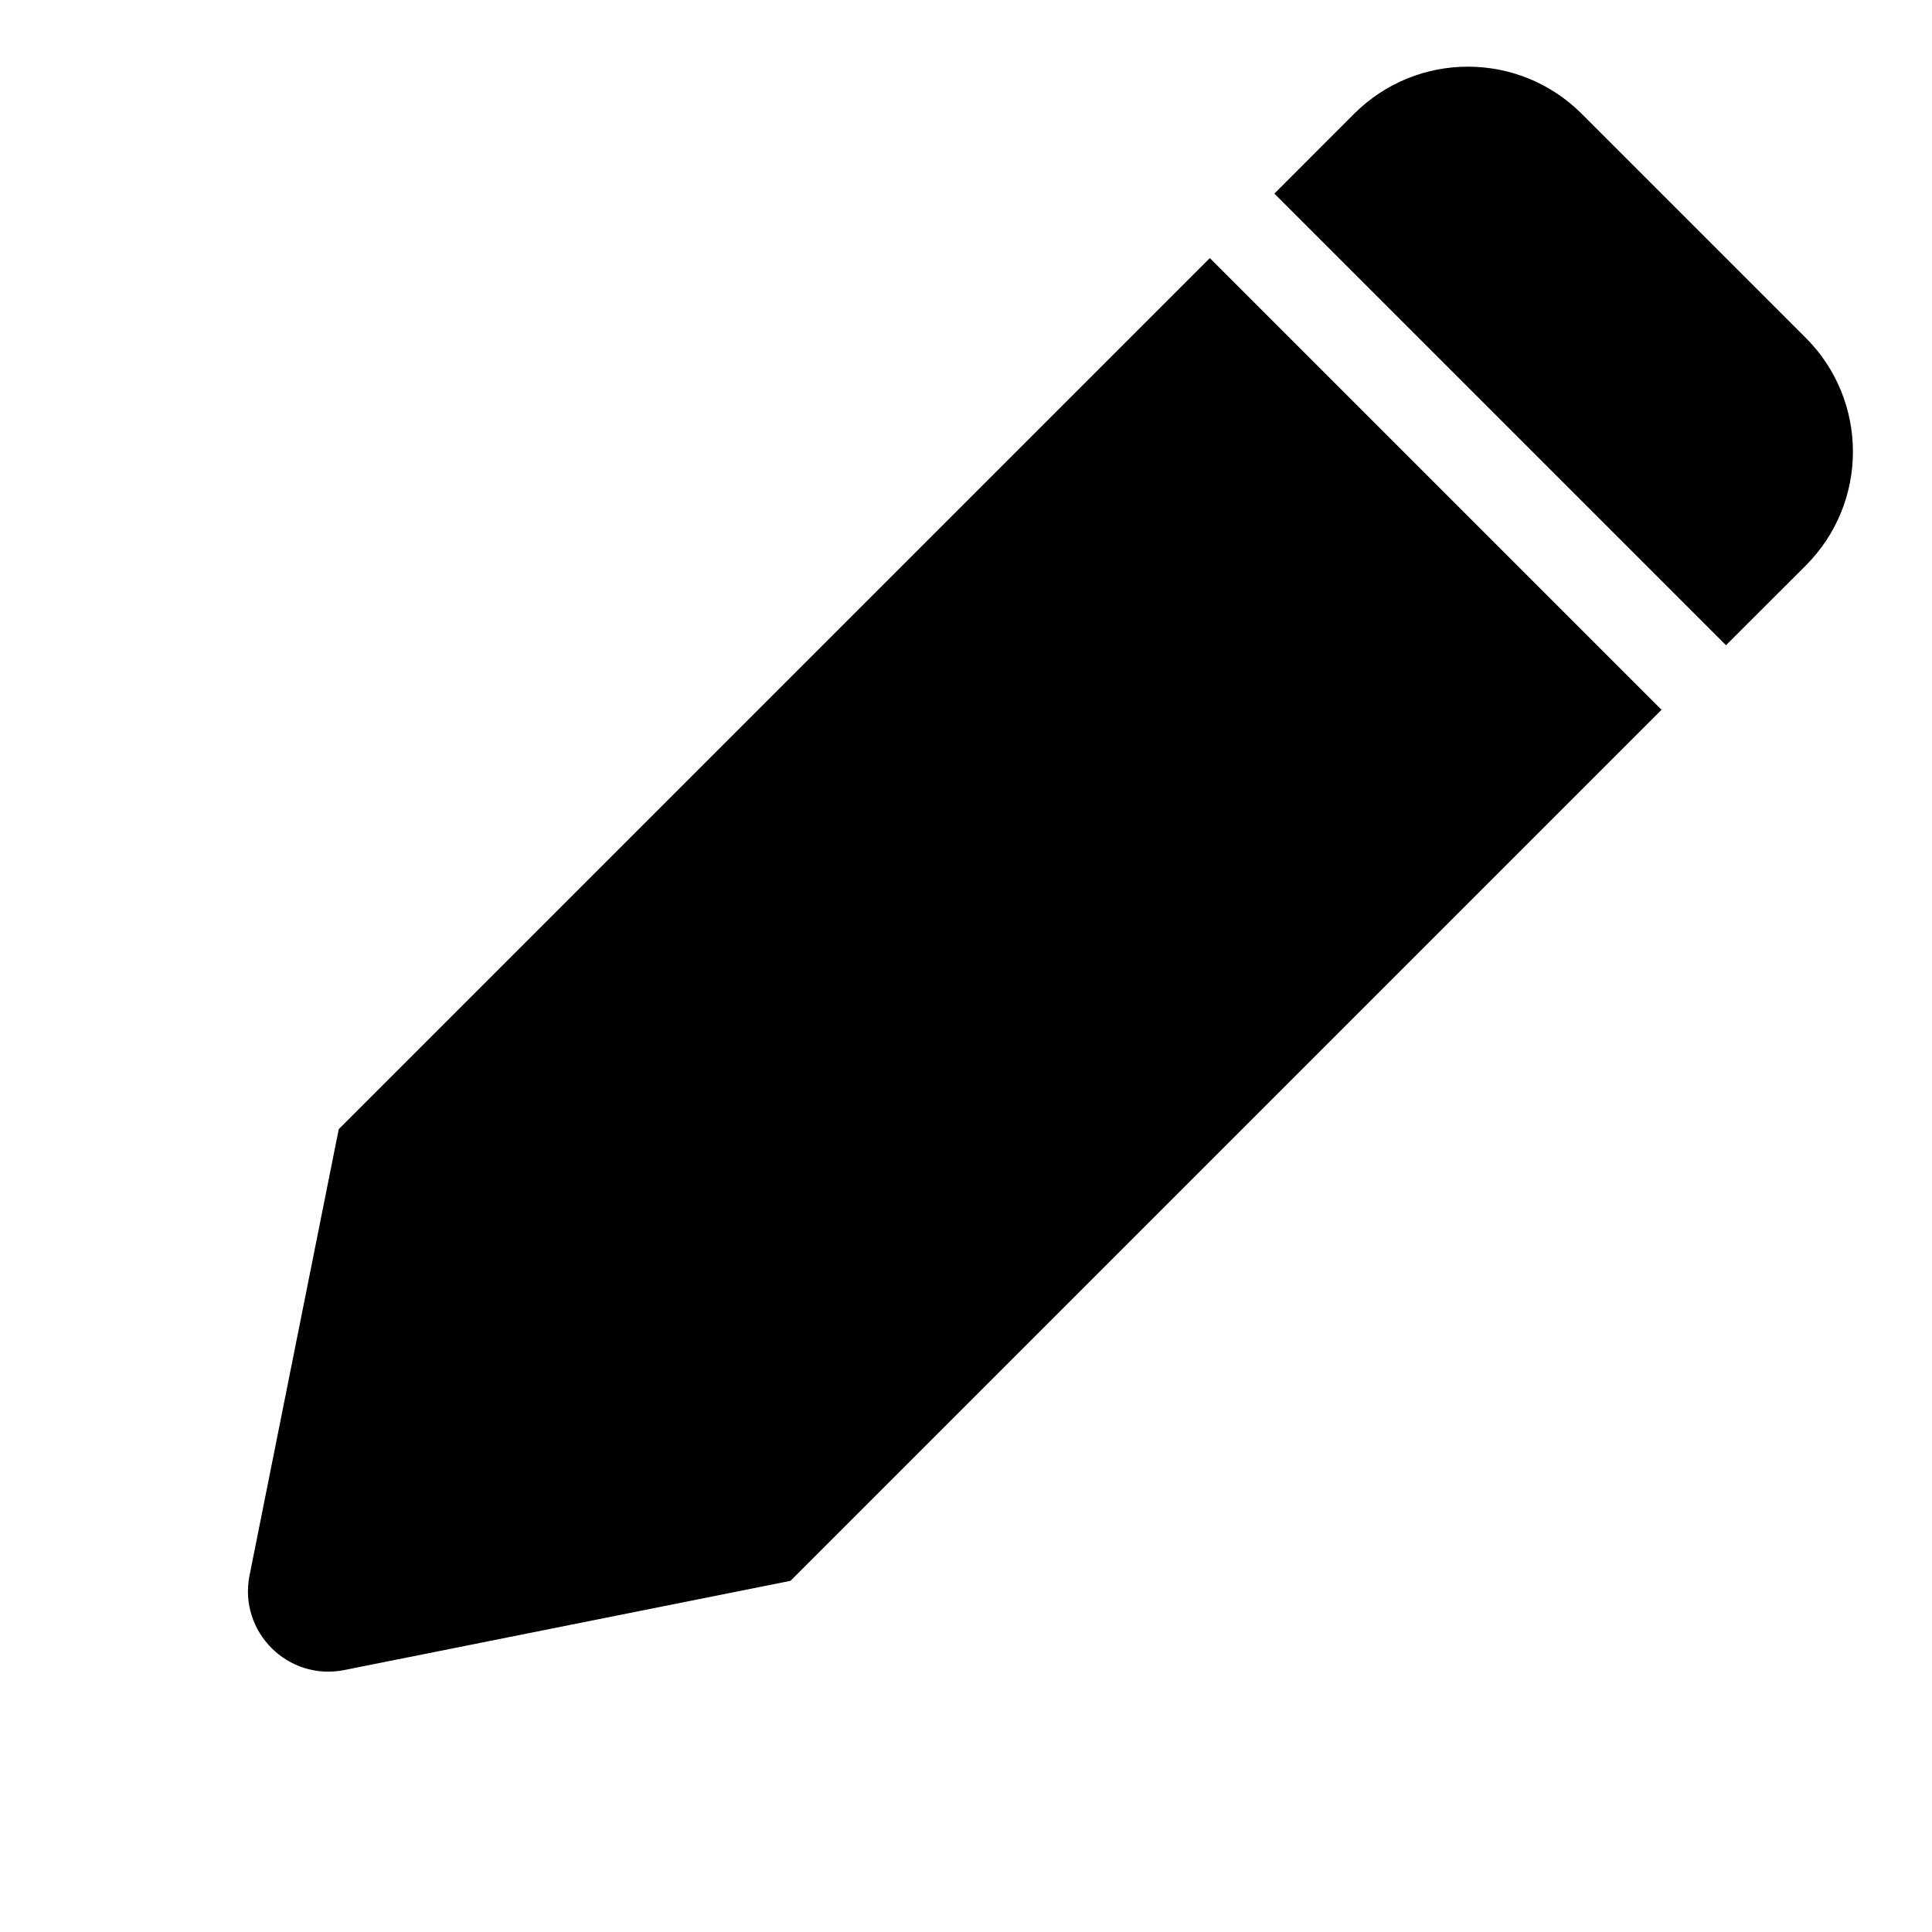 <svg xmlns="http://www.w3.org/2000/svg" width="24" height="24" viewBox="0 0 24 24"
    fill="currentColor">
    <path
        d="M15.029 3.206L20.64 8.817L9.819 19.638L4.276 20.746C3.577 20.886 2.96 20.269 3.1 19.57L4.208 14.027L15.029 3.206Z"
        fill="currentColor" />
    <path
        d="M15.831 2.405L21.441 8.015L22.432 7.025C23.213 6.244 23.213 4.978 22.432 4.197L19.649 1.414C18.868 0.633 17.602 0.633 16.821 1.414L15.831 2.405Z"
        fill="currentColor" />
</svg>